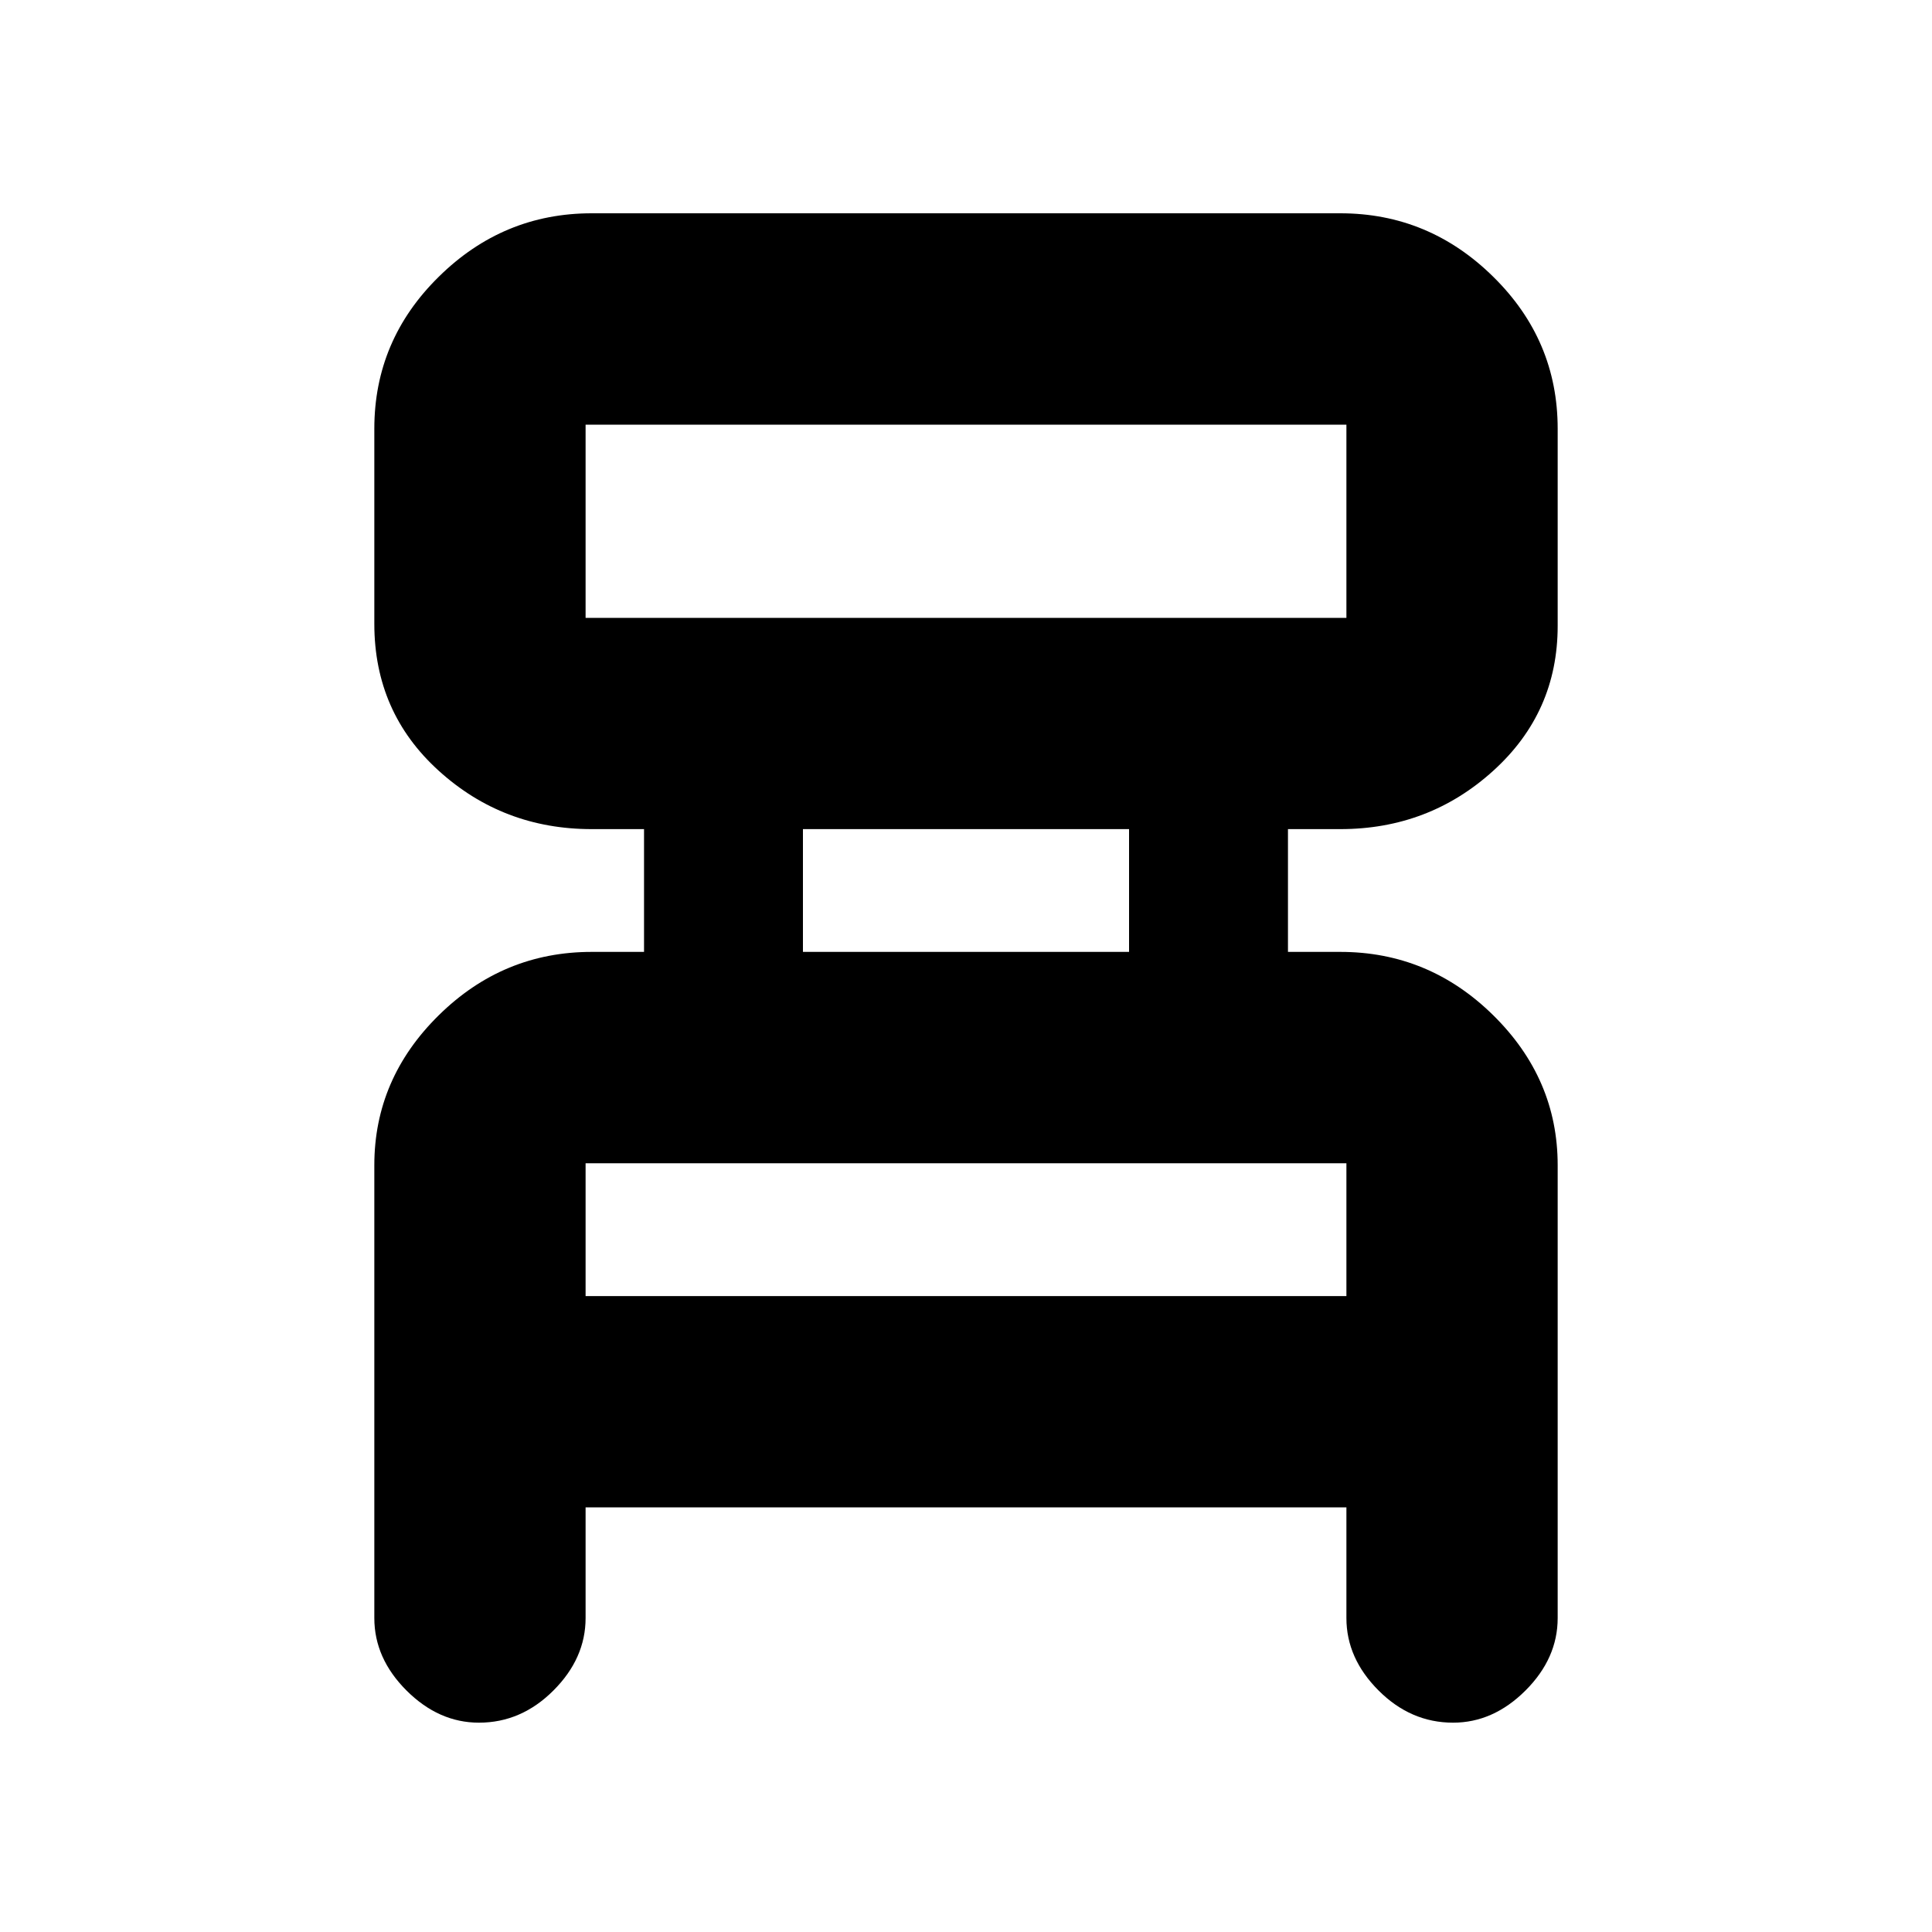 <svg xmlns="http://www.w3.org/2000/svg" height="20" width="20"><path d="M6.062 15.604v1.146q0 .417-.333.75t-.771.333q-.416 0-.75-.333-.333-.333-.333-.75v-4.688q0-.895.667-1.552.666-.656 1.583-.656h.542V8.583h-.542q-.917 0-1.583-.604-.667-.604-.667-1.521v-2.02q0-.917.667-1.573.666-.657 1.583-.657h7.75q.917 0 1.583.657.667.656.667 1.573v2.041q0 .896-.667 1.5-.666.604-1.583.604h-.542v1.271h.542q.917 0 1.583.656.667.657.667 1.552v4.688q0 .417-.333.75-.334.333-.75.333-.438 0-.771-.333t-.333-.75v-1.146Zm0-9.208h7.876v-2H6.062v2Zm2.25 3.458h3.376V8.583H8.312Zm-2.25 3.563h7.876v-1.375H6.062Zm0-7.021v-2 2Zm0 7.021v-1.375 1.375Z"/></svg>
